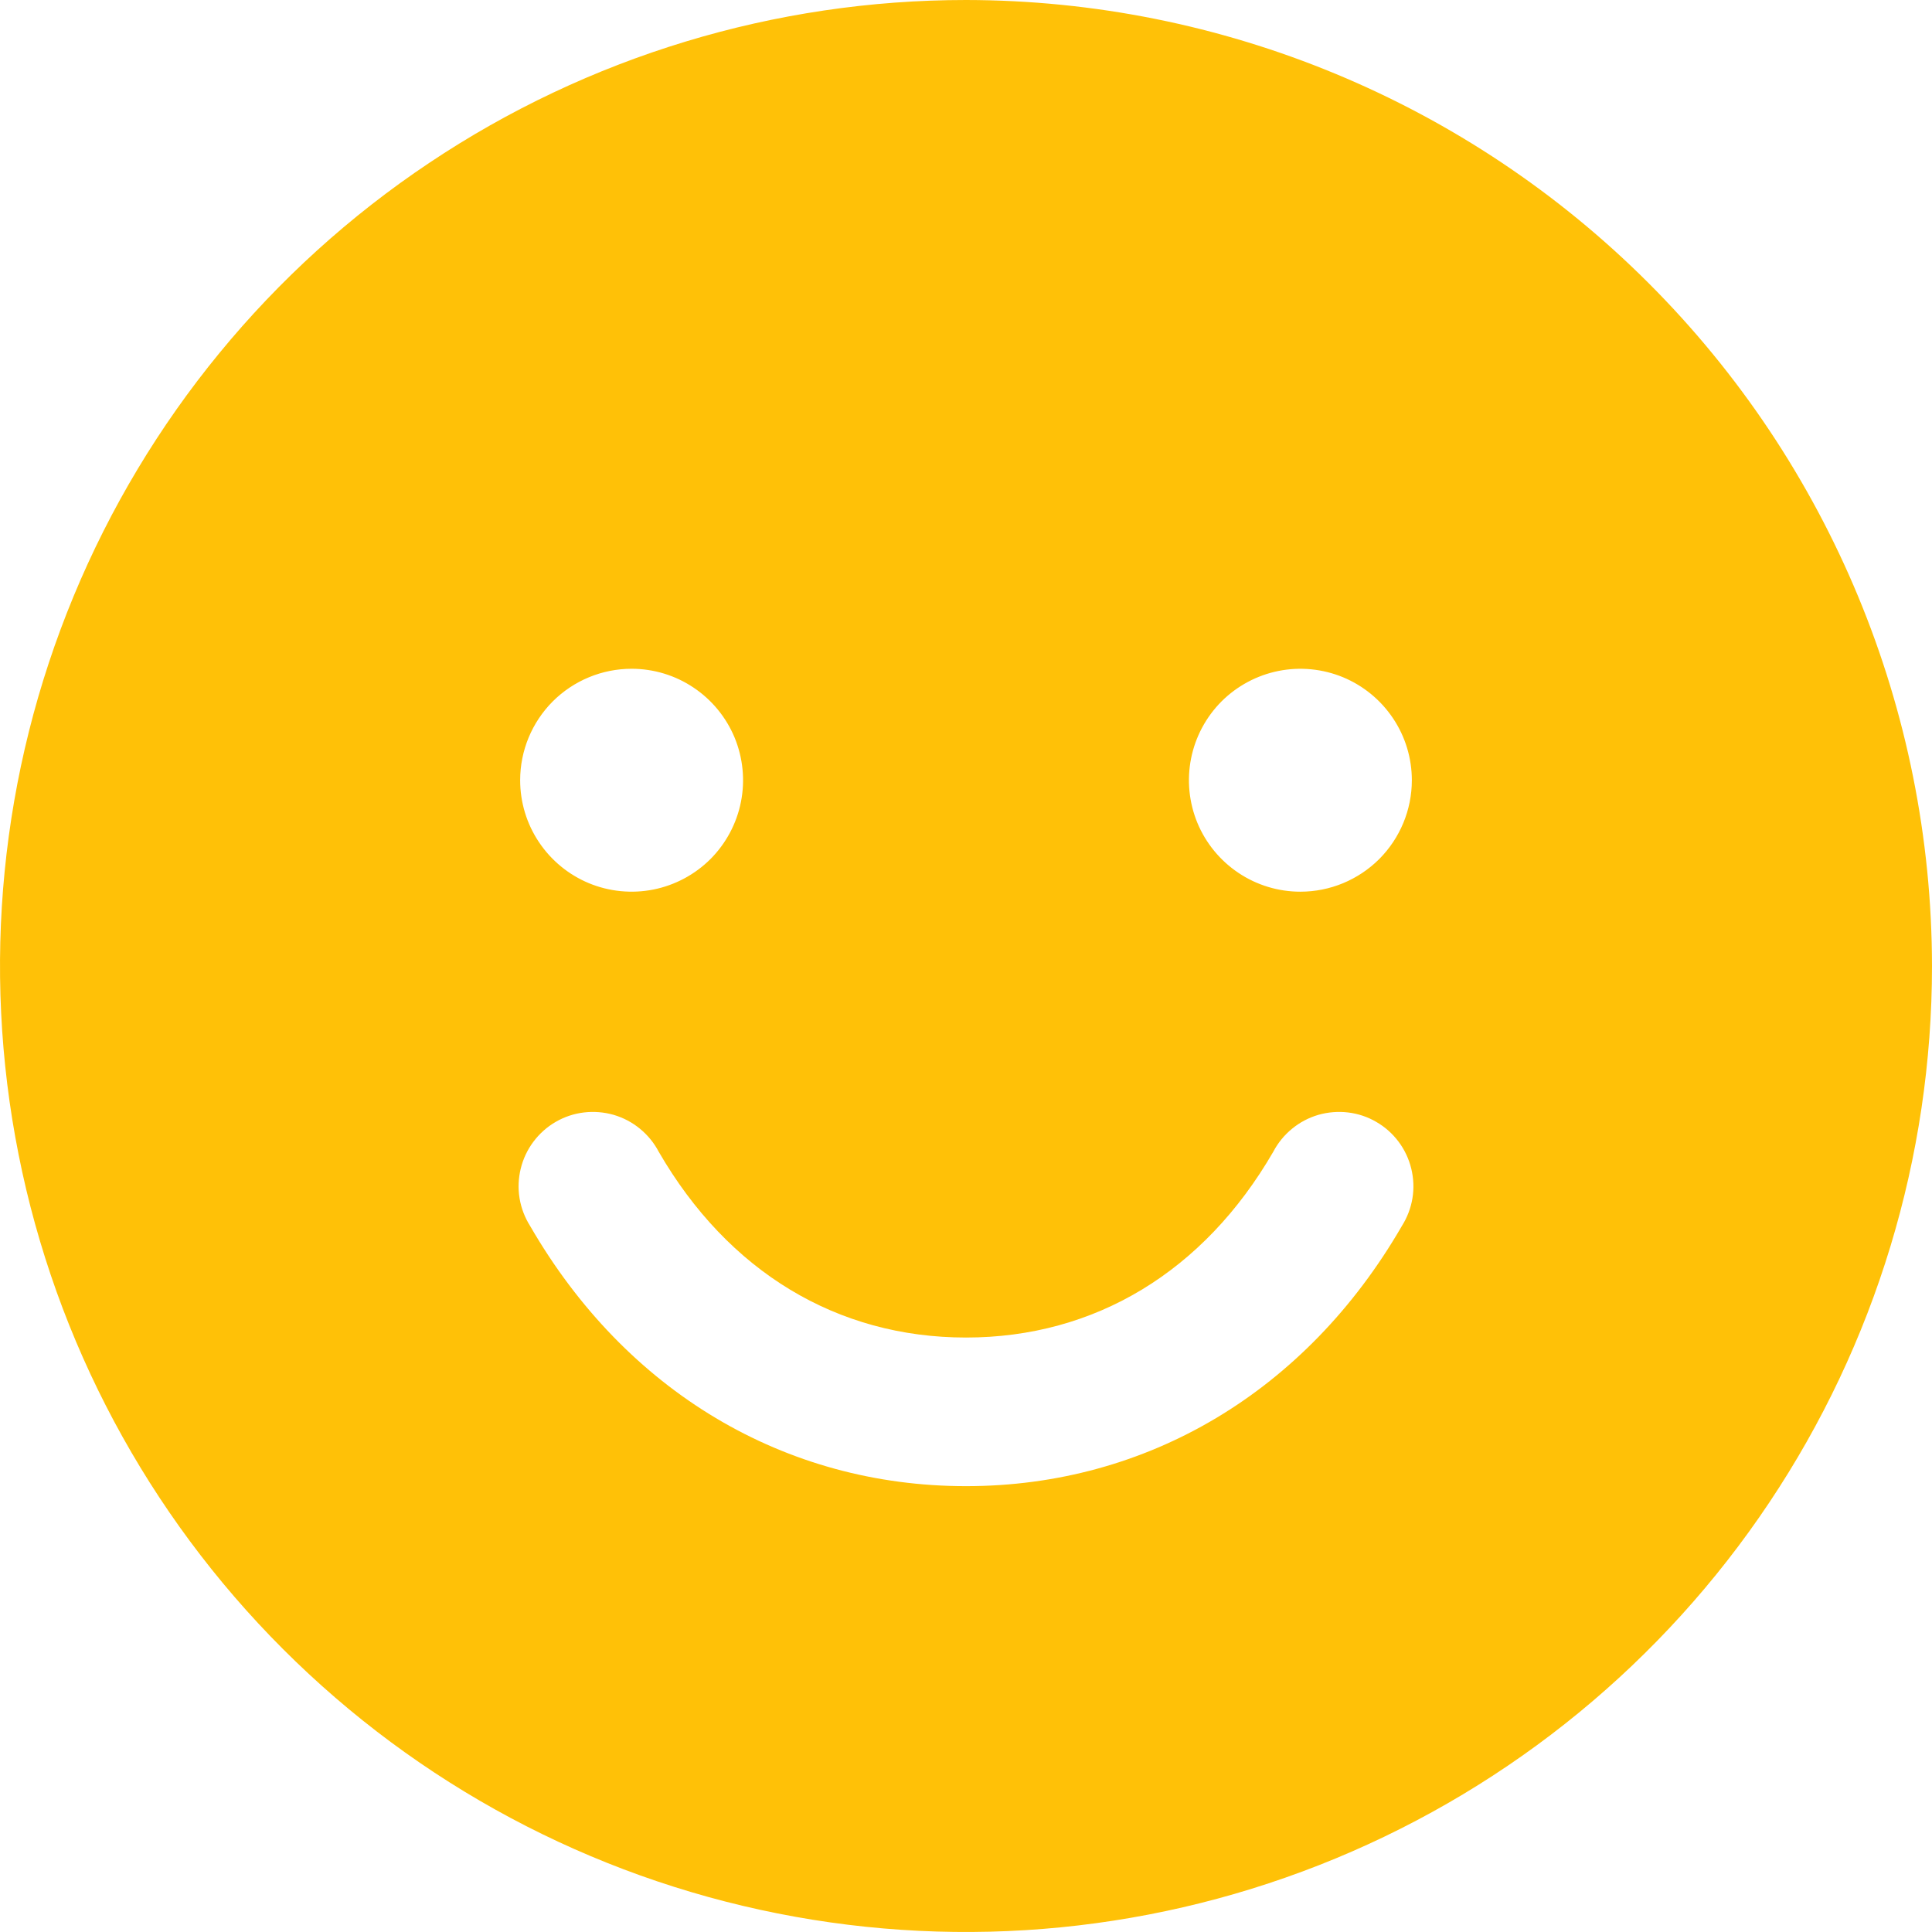 <svg width="26" height="26" viewBox="0 0 26 26" fill="none" xmlns="http://www.w3.org/2000/svg">
<path d="M13 0C10.429 0 7.915 0.762 5.778 2.191C3.64 3.619 1.974 5.65 0.99 8.025C0.006 10.401 -0.252 13.014 0.25 15.536C0.751 18.058 1.99 20.374 3.808 22.192C5.626 24.011 7.942 25.249 10.464 25.75C12.986 26.252 15.599 25.994 17.975 25.01C20.35 24.026 22.381 22.36 23.809 20.222C25.238 18.085 26 15.571 26 13C25.996 9.553 24.625 6.249 22.188 3.812C19.751 1.374 16.447 0.004 13 0ZM8.5 9C8.797 9 9.087 9.088 9.333 9.253C9.58 9.418 9.772 9.652 9.886 9.926C9.999 10.2 10.029 10.502 9.971 10.793C9.913 11.084 9.77 11.351 9.561 11.561C9.351 11.77 9.084 11.913 8.793 11.971C8.502 12.029 8.2 11.999 7.926 11.886C7.652 11.772 7.418 11.58 7.253 11.333C7.088 11.087 7 10.797 7 10.5C7 10.102 7.158 9.721 7.439 9.439C7.721 9.158 8.102 9 8.5 9ZM18.865 16.5C17.579 18.724 15.441 20 13 20C10.559 20 8.421 18.725 7.135 16.5C7.063 16.386 7.014 16.259 6.992 16.126C6.97 15.993 6.976 15.857 7.008 15.726C7.04 15.595 7.098 15.472 7.179 15.364C7.26 15.256 7.362 15.165 7.478 15.098C7.595 15.03 7.724 14.987 7.858 14.971C7.992 14.955 8.128 14.966 8.258 15.003C8.387 15.041 8.508 15.104 8.612 15.19C8.716 15.275 8.802 15.38 8.865 15.5C9.799 17.114 11.266 18 13 18C14.734 18 16.201 17.113 17.135 15.5C17.198 15.38 17.284 15.275 17.388 15.19C17.492 15.104 17.613 15.041 17.742 15.003C17.872 14.966 18.008 14.955 18.142 14.971C18.276 14.987 18.405 15.03 18.521 15.098C18.638 15.165 18.74 15.256 18.821 15.364C18.902 15.472 18.96 15.595 18.992 15.726C19.024 15.857 19.03 15.993 19.008 16.126C18.986 16.259 18.937 16.386 18.865 16.5ZM17.5 12C17.203 12 16.913 11.912 16.667 11.747C16.42 11.582 16.228 11.348 16.114 11.074C16.001 10.8 15.971 10.498 16.029 10.207C16.087 9.916 16.23 9.649 16.439 9.439C16.649 9.23 16.916 9.087 17.207 9.029C17.498 8.971 17.8 9.001 18.074 9.114C18.348 9.228 18.582 9.42 18.747 9.667C18.912 9.913 19 10.203 19 10.5C19 10.898 18.842 11.279 18.561 11.561C18.279 11.842 17.898 12 17.5 12Z" fill="#FFC107"/>
</svg>
